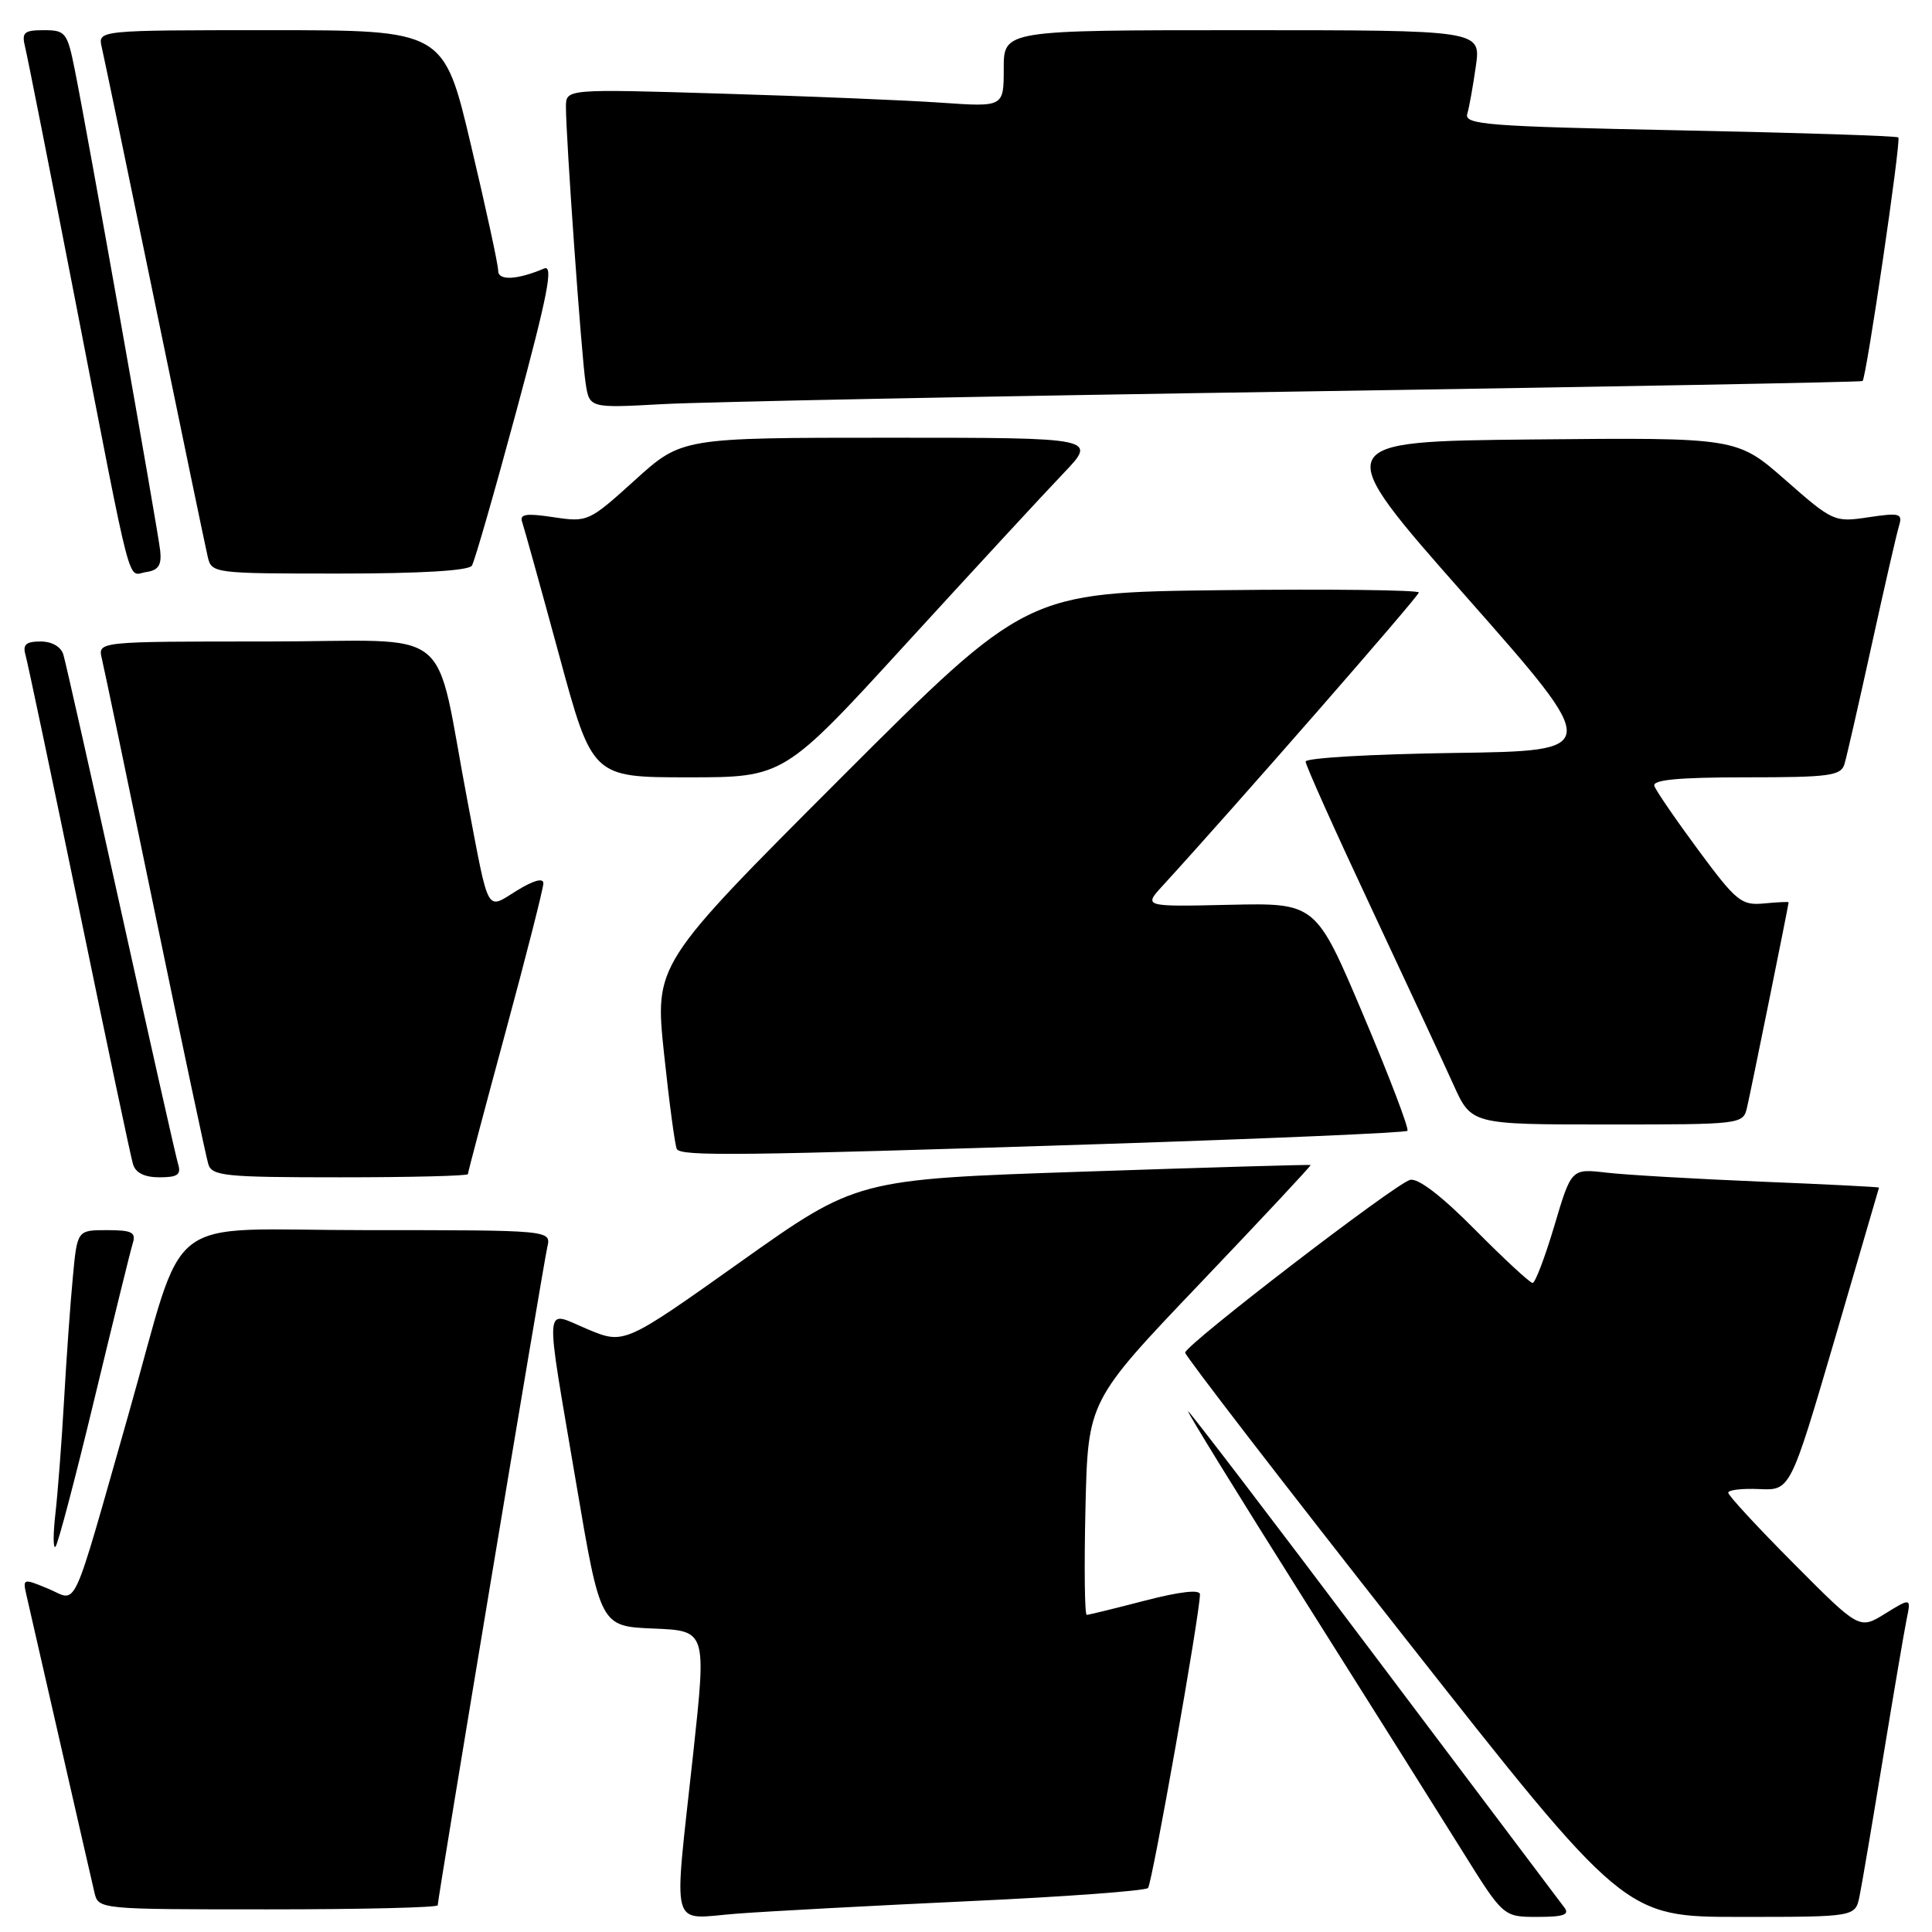 <?xml version="1.0" encoding="UTF-8" standalone="no"?>
<!DOCTYPE svg PUBLIC "-//W3C//DTD SVG 1.1//EN" "http://www.w3.org/Graphics/SVG/1.1/DTD/svg11.dtd" >
<svg xmlns="http://www.w3.org/2000/svg" xmlns:xlink="http://www.w3.org/1999/xlink" version="1.1" viewBox="0 0 256 256">
 <g >
 <path fill="currentColor"
d=" M 128.50 251.91 C 141.15 251.33 151.78 250.54 152.12 250.17 C 152.67 249.56 159.00 213.80 159.00 211.26 C 159.00 210.59 156.36 210.89 151.75 212.08 C 147.76 213.12 144.28 213.97 144.00 213.98 C 143.72 213.99 143.65 207.62 143.83 199.82 C 144.16 185.63 144.16 185.63 159.00 170.07 C 167.16 161.51 173.76 154.45 173.67 154.37 C 173.58 154.30 160.01 154.69 143.52 155.25 C 113.54 156.26 113.54 156.26 98.13 167.20 C 82.71 178.15 82.71 178.15 77.86 176.13 C 71.97 173.68 72.13 171.61 76.34 196.50 C 79.56 215.50 79.56 215.50 86.58 215.79 C 93.61 216.08 93.61 216.08 91.86 232.29 C 89.23 256.57 88.59 254.24 97.75 253.56 C 102.01 253.24 115.85 252.50 128.50 251.91 Z  M 207.28 252.75 C 206.76 252.06 195.40 236.99 182.05 219.25 C 168.71 201.51 157.62 187.00 157.43 187.00 C 157.23 187.00 164.10 198.14 172.68 211.75 C 181.27 225.36 190.75 240.44 193.75 245.25 C 199.20 254.00 199.20 254.00 203.72 254.00 C 207.19 254.00 208.02 253.71 207.28 252.75 Z  M 246.40 251.25 C 246.71 249.74 248.10 241.53 249.50 233.00 C 250.90 224.47 252.31 216.19 252.63 214.60 C 253.23 211.70 253.23 211.70 249.80 213.81 C 246.38 215.93 246.38 215.93 237.69 207.19 C 232.91 202.39 229.00 198.16 229.00 197.79 C 229.00 197.42 230.85 197.21 233.11 197.31 C 237.23 197.50 237.23 197.50 243.10 177.50 C 246.32 166.50 248.97 157.43 248.98 157.36 C 248.99 157.28 241.91 156.92 233.25 156.57 C 224.59 156.21 215.41 155.68 212.85 155.38 C 208.21 154.84 208.21 154.84 205.96 162.42 C 204.72 166.59 203.42 170.00 203.08 170.00 C 202.73 170.00 199.31 166.83 195.47 162.96 C 191.02 158.46 187.90 156.07 186.84 156.34 C 184.87 156.85 157.10 178.17 157.04 179.23 C 157.02 179.63 170.11 196.62 186.13 216.98 C 215.26 254.00 215.26 254.00 230.55 254.00 C 245.84 254.00 245.84 254.00 246.40 251.25 Z  M 58.00 252.46 C 58.00 251.54 71.97 167.66 72.52 165.25 C 73.04 163.00 73.04 163.00 48.56 163.00 C 20.93 163.00 24.85 159.96 17.00 187.50 C 9.32 214.45 10.36 212.18 6.45 210.54 C 3.07 209.13 3.00 209.15 3.49 211.30 C 3.77 212.51 5.79 221.38 7.99 231.00 C 10.18 240.62 12.22 249.51 12.51 250.75 C 13.04 253.00 13.04 253.00 35.52 253.00 C 47.88 253.00 58.00 252.76 58.00 252.46 Z  M 12.49 185.45 C 15.00 175.03 17.29 165.71 17.59 164.75 C 18.05 163.29 17.49 163.00 14.18 163.00 C 10.23 163.00 10.23 163.00 9.65 169.25 C 9.32 172.69 8.80 180.00 8.49 185.50 C 8.18 191.00 7.66 197.75 7.35 200.50 C 7.03 203.25 7.03 205.25 7.35 204.95 C 7.67 204.65 9.98 195.88 12.49 185.45 Z  M 23.60 154.25 C 23.31 153.29 19.89 138.10 16.00 120.50 C 12.11 102.90 8.69 87.71 8.40 86.75 C 8.08 85.69 6.88 85.00 5.37 85.00 C 3.46 85.00 2.99 85.41 3.37 86.75 C 3.65 87.71 6.85 102.90 10.49 120.50 C 14.12 138.10 17.33 153.29 17.62 154.25 C 17.96 155.41 19.14 156.00 21.13 156.00 C 23.53 156.00 24.03 155.65 23.60 154.25 Z  M 62.00 155.58 C 62.00 155.34 64.25 146.85 67.00 136.70 C 69.75 126.54 72.00 117.70 72.00 117.04 C 72.00 116.29 70.69 116.65 68.50 118.00 C 64.38 120.55 64.85 121.39 62.01 106.50 C 57.35 82.14 60.89 85.00 35.41 85.00 C 12.96 85.00 12.96 85.00 13.49 87.25 C 13.79 88.49 16.96 103.67 20.54 121.00 C 24.13 138.32 27.30 153.29 27.60 154.25 C 28.08 155.83 29.81 156.00 45.07 156.00 C 54.38 156.00 62.00 155.81 62.00 155.58 Z  M 145.77 151.60 C 167.91 150.88 186.24 150.09 186.49 149.84 C 186.74 149.59 184.11 142.69 180.65 134.51 C 174.36 119.64 174.36 119.64 162.93 119.89 C 151.50 120.15 151.50 120.15 154.09 117.33 C 163.49 107.06 188.00 79.01 188.00 78.51 C 188.00 78.18 176.30 78.04 162.00 78.20 C 136.00 78.50 136.00 78.50 111.37 103.13 C 86.74 127.77 86.74 127.77 87.99 139.63 C 88.68 146.16 89.45 151.84 89.68 152.25 C 90.25 153.23 97.64 153.15 145.77 151.60 Z  M 231.49 146.75 C 231.99 144.63 237.00 119.91 237.00 119.56 C 237.00 119.47 235.54 119.54 233.75 119.71 C 230.75 120.00 230.08 119.46 225.05 112.66 C 222.05 108.60 219.42 104.77 219.21 104.14 C 218.94 103.33 222.40 103.00 231.35 103.00 C 242.40 103.00 243.93 102.80 244.40 101.25 C 244.69 100.29 246.31 93.20 248.00 85.50 C 249.69 77.80 251.32 70.68 251.63 69.68 C 252.13 68.03 251.73 67.92 247.58 68.54 C 243.06 69.22 242.87 69.13 236.57 63.60 C 230.16 57.97 230.16 57.97 203.14 58.23 C 176.13 58.50 176.13 58.50 194.22 79.00 C 212.31 99.50 212.31 99.50 192.66 99.77 C 181.85 99.92 173.00 100.43 173.00 100.91 C 173.00 101.39 176.88 110.04 181.62 120.14 C 186.35 130.24 191.30 140.86 192.60 143.75 C 194.97 149.00 194.97 149.00 212.97 149.00 C 230.80 149.00 230.97 148.98 231.49 146.75 Z  M 120.10 85.25 C 129.03 75.49 138.38 65.36 140.88 62.75 C 145.42 58.00 145.42 58.00 117.88 58.00 C 90.34 58.00 90.34 58.00 84.14 63.61 C 78.03 69.14 77.88 69.21 73.33 68.53 C 69.71 67.98 68.82 68.12 69.19 69.17 C 69.44 69.90 71.64 77.81 74.07 86.75 C 78.48 103.00 78.48 103.00 91.18 103.00 C 103.87 103.00 103.87 103.00 120.10 85.25 Z  M 21.23 73.00 C 20.93 70.20 11.56 17.41 9.91 9.25 C 8.92 4.30 8.68 4.00 5.82 4.00 C 3.17 4.00 2.85 4.29 3.33 6.25 C 3.64 7.49 6.64 22.67 10.01 40.00 C 17.71 79.60 16.81 76.17 19.37 75.80 C 20.98 75.57 21.43 74.89 21.23 73.00 Z  M 62.53 74.95 C 62.89 74.37 65.55 65.12 68.44 54.40 C 72.60 38.98 73.36 35.04 72.10 35.58 C 68.50 37.10 66.00 37.22 66.01 35.87 C 66.02 35.11 64.40 27.64 62.41 19.25 C 58.81 4.00 58.81 4.00 35.88 4.00 C 12.96 4.00 12.96 4.00 13.48 6.25 C 13.77 7.49 16.93 22.67 20.50 40.00 C 24.07 57.33 27.23 72.51 27.52 73.75 C 28.03 75.97 28.23 76.00 44.96 76.00 C 55.71 76.00 62.12 75.62 62.53 74.95 Z  M 172.00 51.88 C 212.98 51.25 246.63 50.63 246.80 50.49 C 247.30 50.06 251.93 18.59 251.54 18.21 C 251.34 18.01 238.31 17.59 222.57 17.27 C 197.03 16.75 194.01 16.52 194.42 15.09 C 194.68 14.22 195.19 11.36 195.56 8.75 C 196.23 4.00 196.23 4.00 164.61 4.00 C 133.00 4.00 133.00 4.00 133.00 9.09 C 133.00 14.18 133.00 14.18 124.75 13.61 C 120.21 13.29 107.16 12.75 95.75 12.41 C 75.00 11.78 75.00 11.78 74.99 14.14 C 74.98 18.12 77.05 47.29 77.60 50.79 C 78.11 54.08 78.11 54.08 87.80 53.55 C 93.14 53.25 131.02 52.50 172.00 51.88 Z "/>
</g>
</svg>